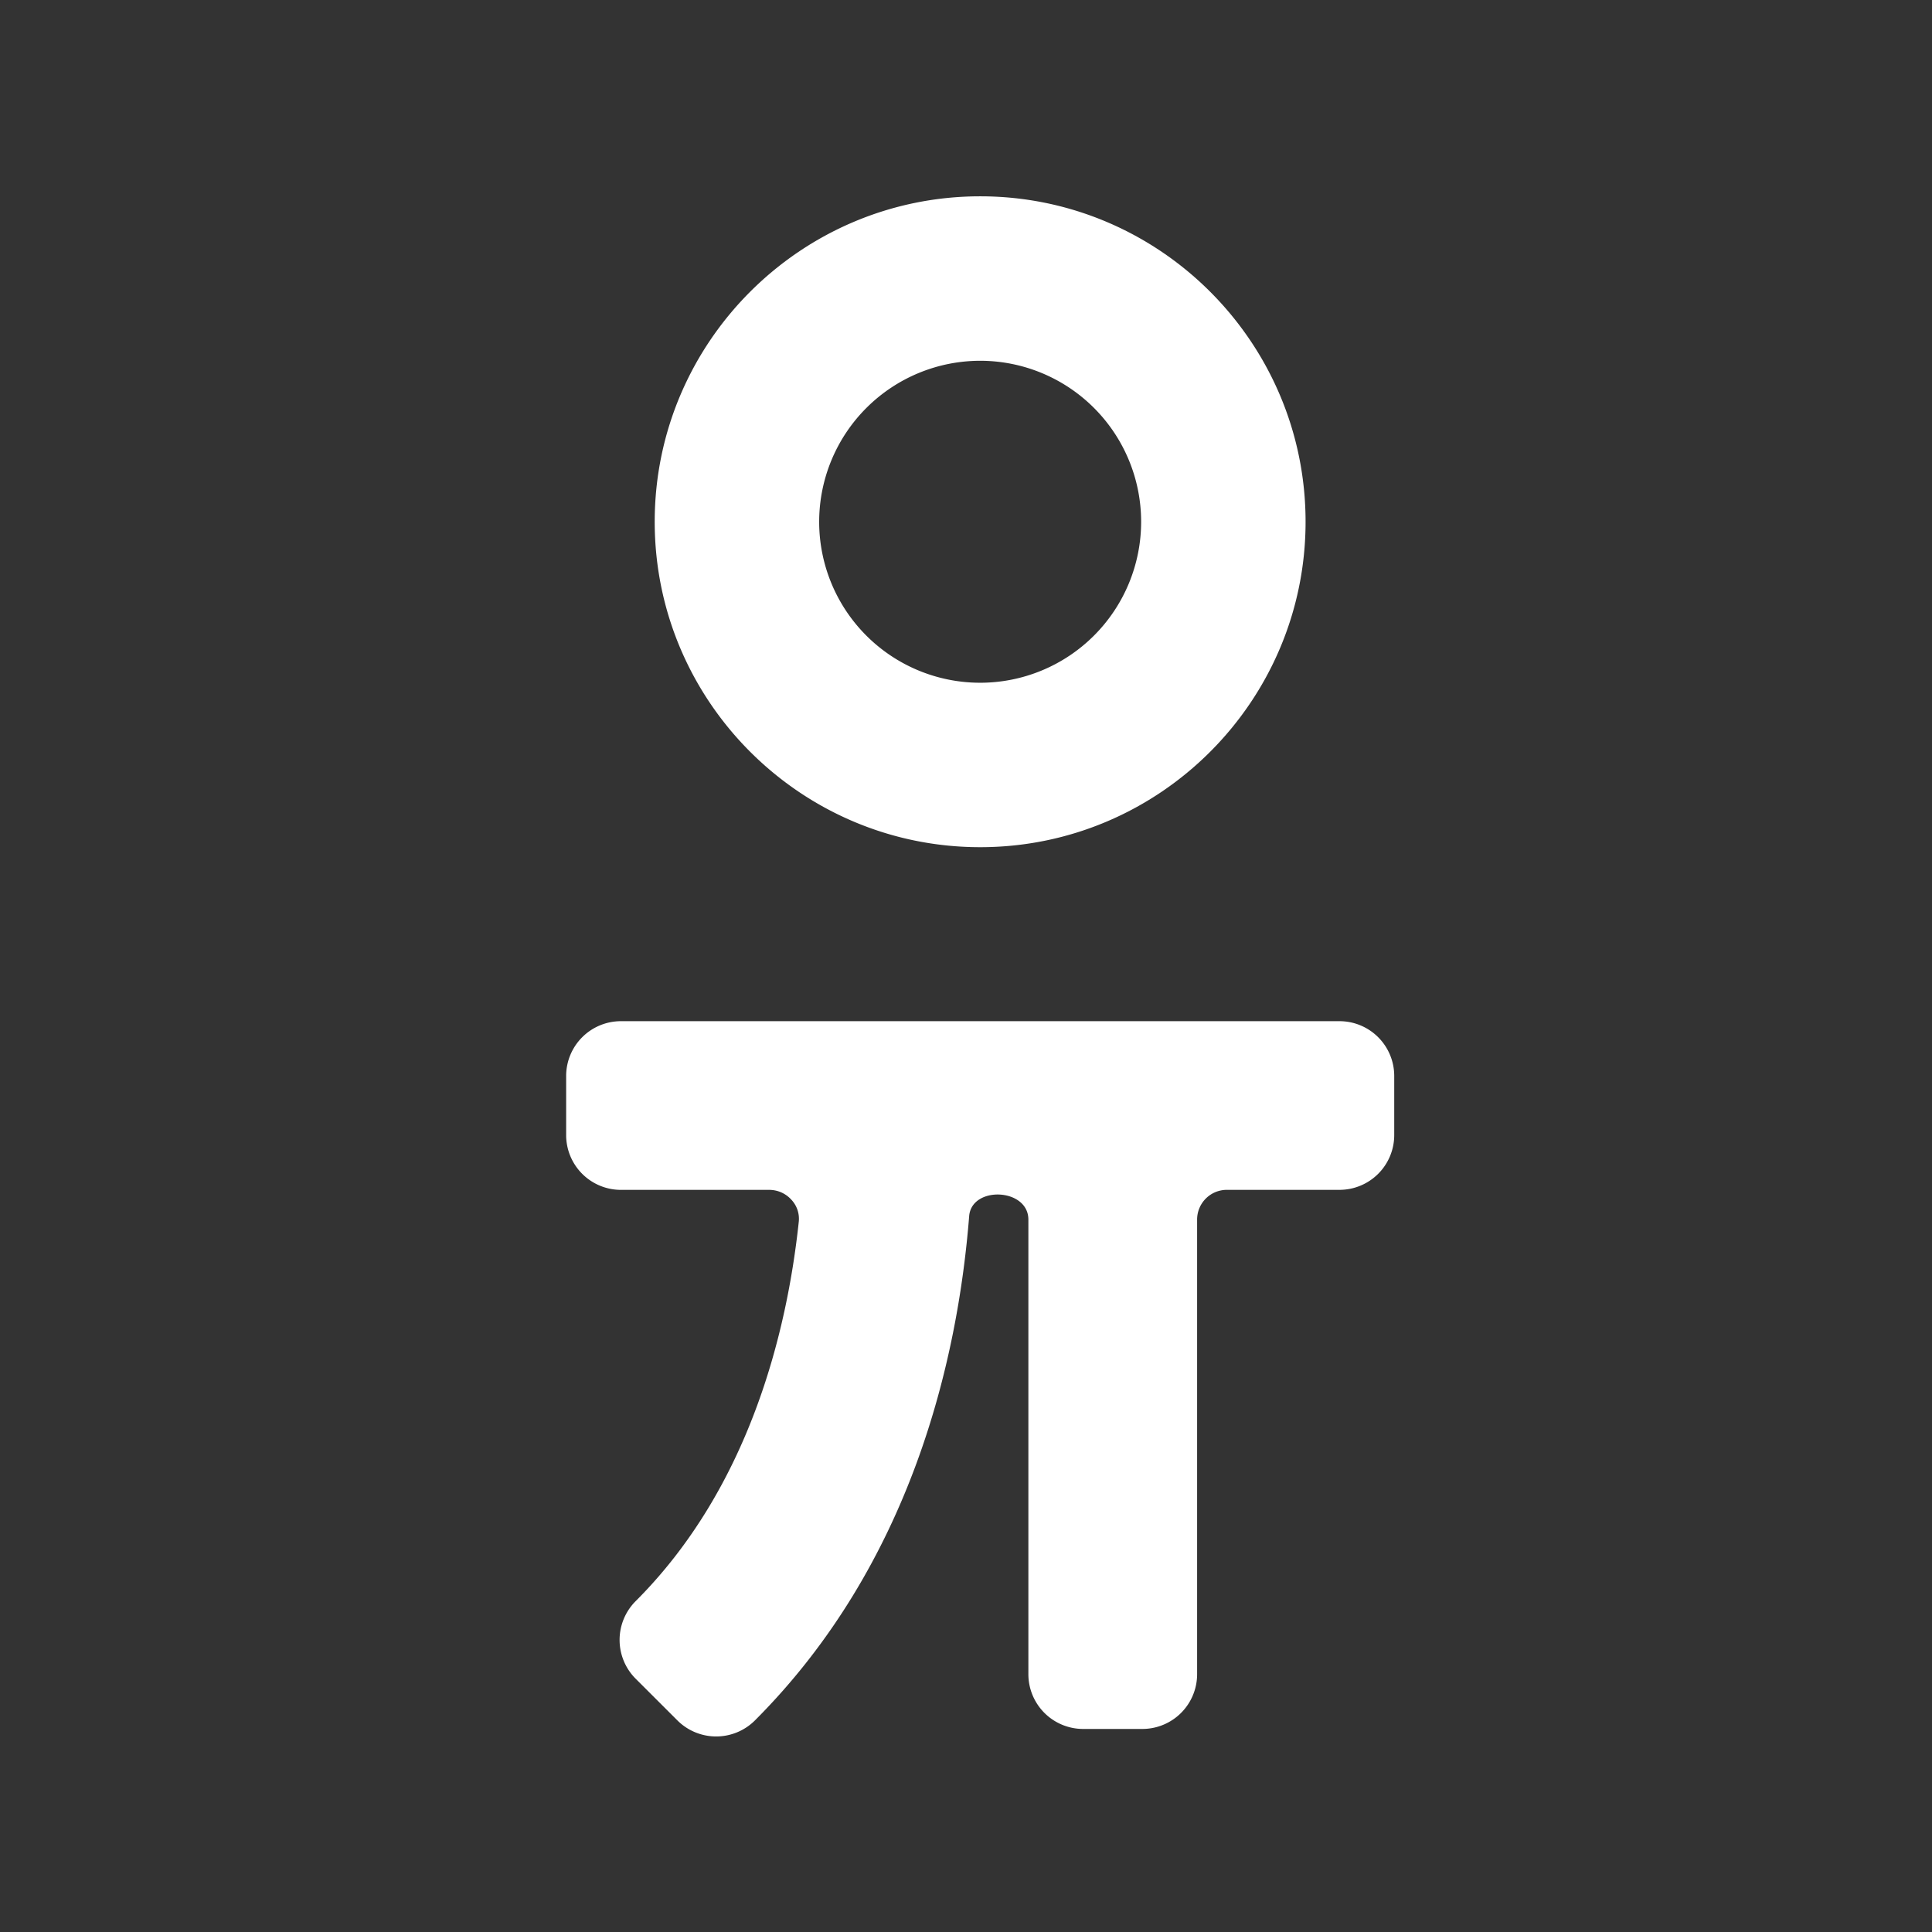 <svg id="Capa_1" data-name="Capa 1" xmlns="http://www.w3.org/2000/svg" viewBox="0 0 800 800"><rect x="0" y="0" width="800" height="800" fill="#333333" stroke="none"/><defs><style>.cls-1{fill:#fff;}</style></defs><title>PYMO</title><path class="cls-1" d="M554.57,422.85H257.13a22.69,22.69,0,0,0-22.7,22.7V470a22.69,22.69,0,0,0,22.7,22.7h61.32a12.35,12.35,0,0,1,9.31,4.15,11.52,11.52,0,0,1,3,9C325.9,551.55,310.25,616,263.21,663a22.72,22.72,0,0,0,0,32.12l17.29,17.27a22.72,22.72,0,0,0,32.1,0c64.77-64.82,84-149.36,88.71-208.82,1-12.63,24.52-11.66,24.52,1.45V693.22a22.68,22.68,0,0,0,22.69,22.7H473a22.68,22.68,0,0,0,22.7-22.7V505a12.3,12.3,0,0,1,12.28-12.31h46.64a22.68,22.68,0,0,0,22.7-22.7V445.55A22.68,22.68,0,0,0,554.57,422.85Z"/><path class="cls-1" d="M405.88,350.8c74.3,0,134.73-60.45,134.73-134.75S480.18,81.29,405.88,81.29,271.1,141.74,271.1,216.05,331.57,350.8,405.88,350.8Zm0-201.41a66.66,66.66,0,1,1-66.68,66.66A66.72,66.72,0,0,1,405.88,149.39Z"/></svg>